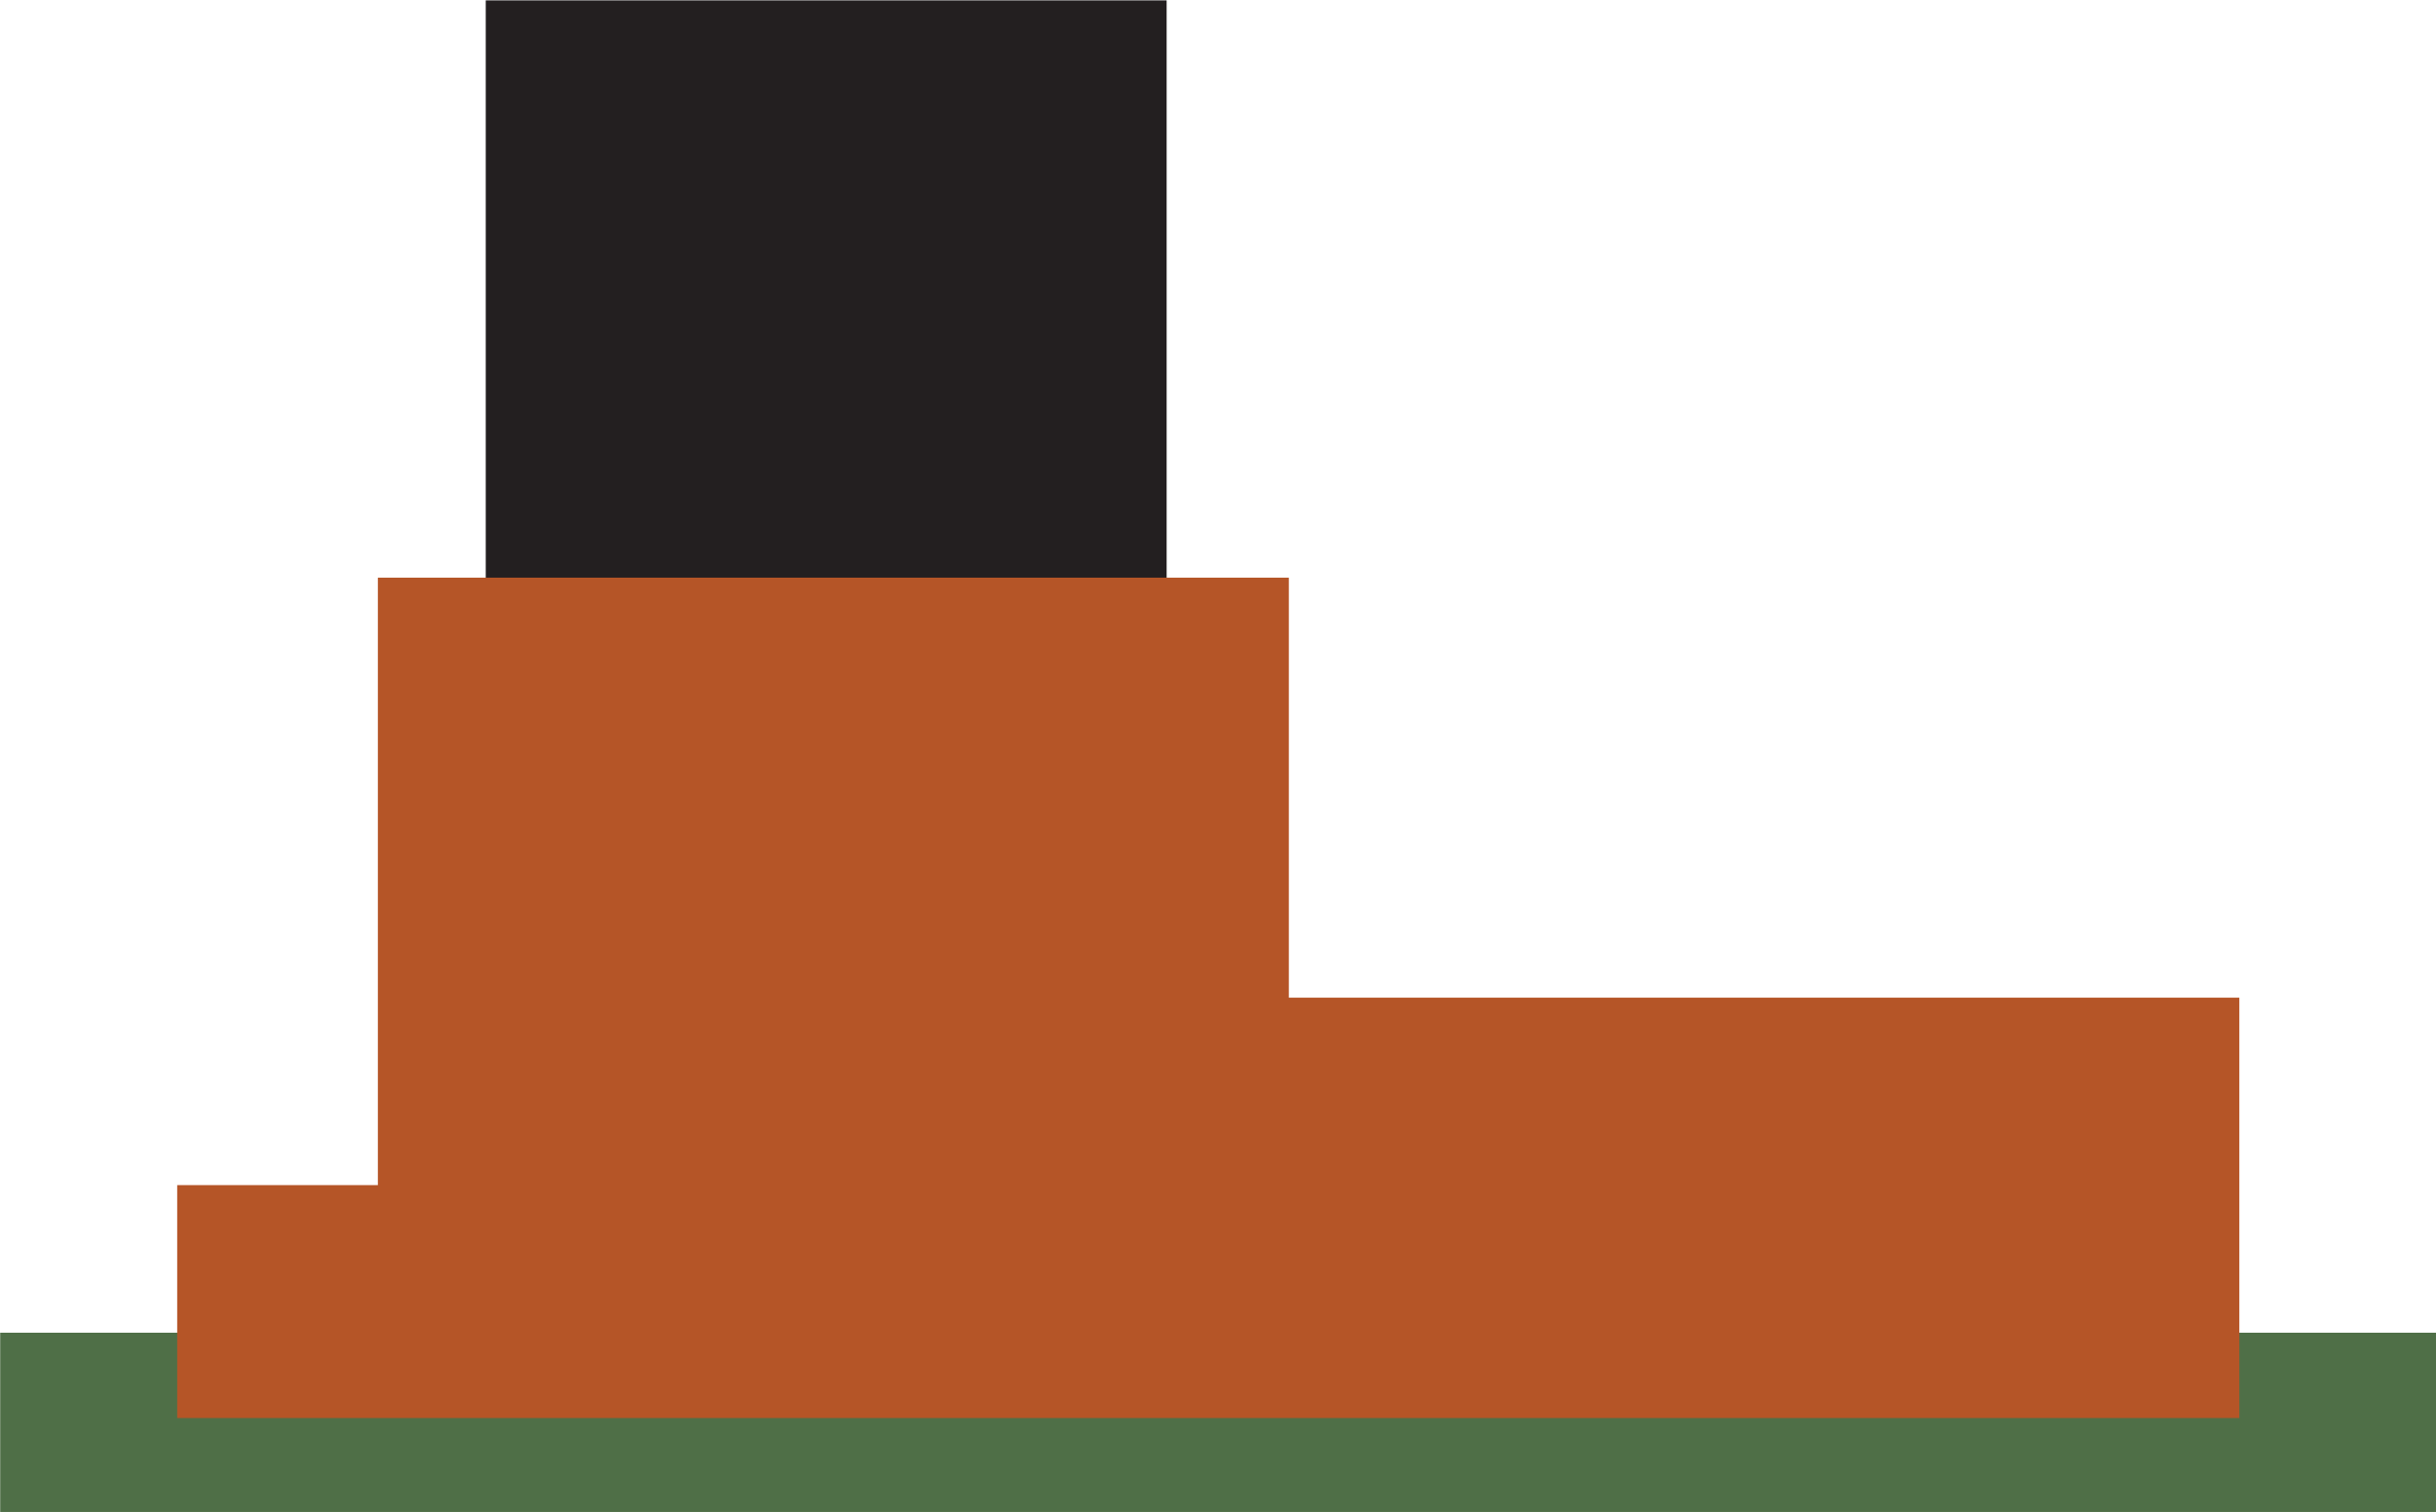 <svg height="7.922" width="12.758" xmlns="http://www.w3.org/2000/svg"><path d="M.001 6.981h12.757v.939h-12.757z" fill="#4F6F47"/><path d="M5.336.002h-2.792v4.556h3.566v-4.556z" fill="#231F20"/><path d="M6.75 5.226v-2.2h-4.771v3.182h-1.051v1.22h10.8v-2.202z" fill="#B55527"/></svg>
